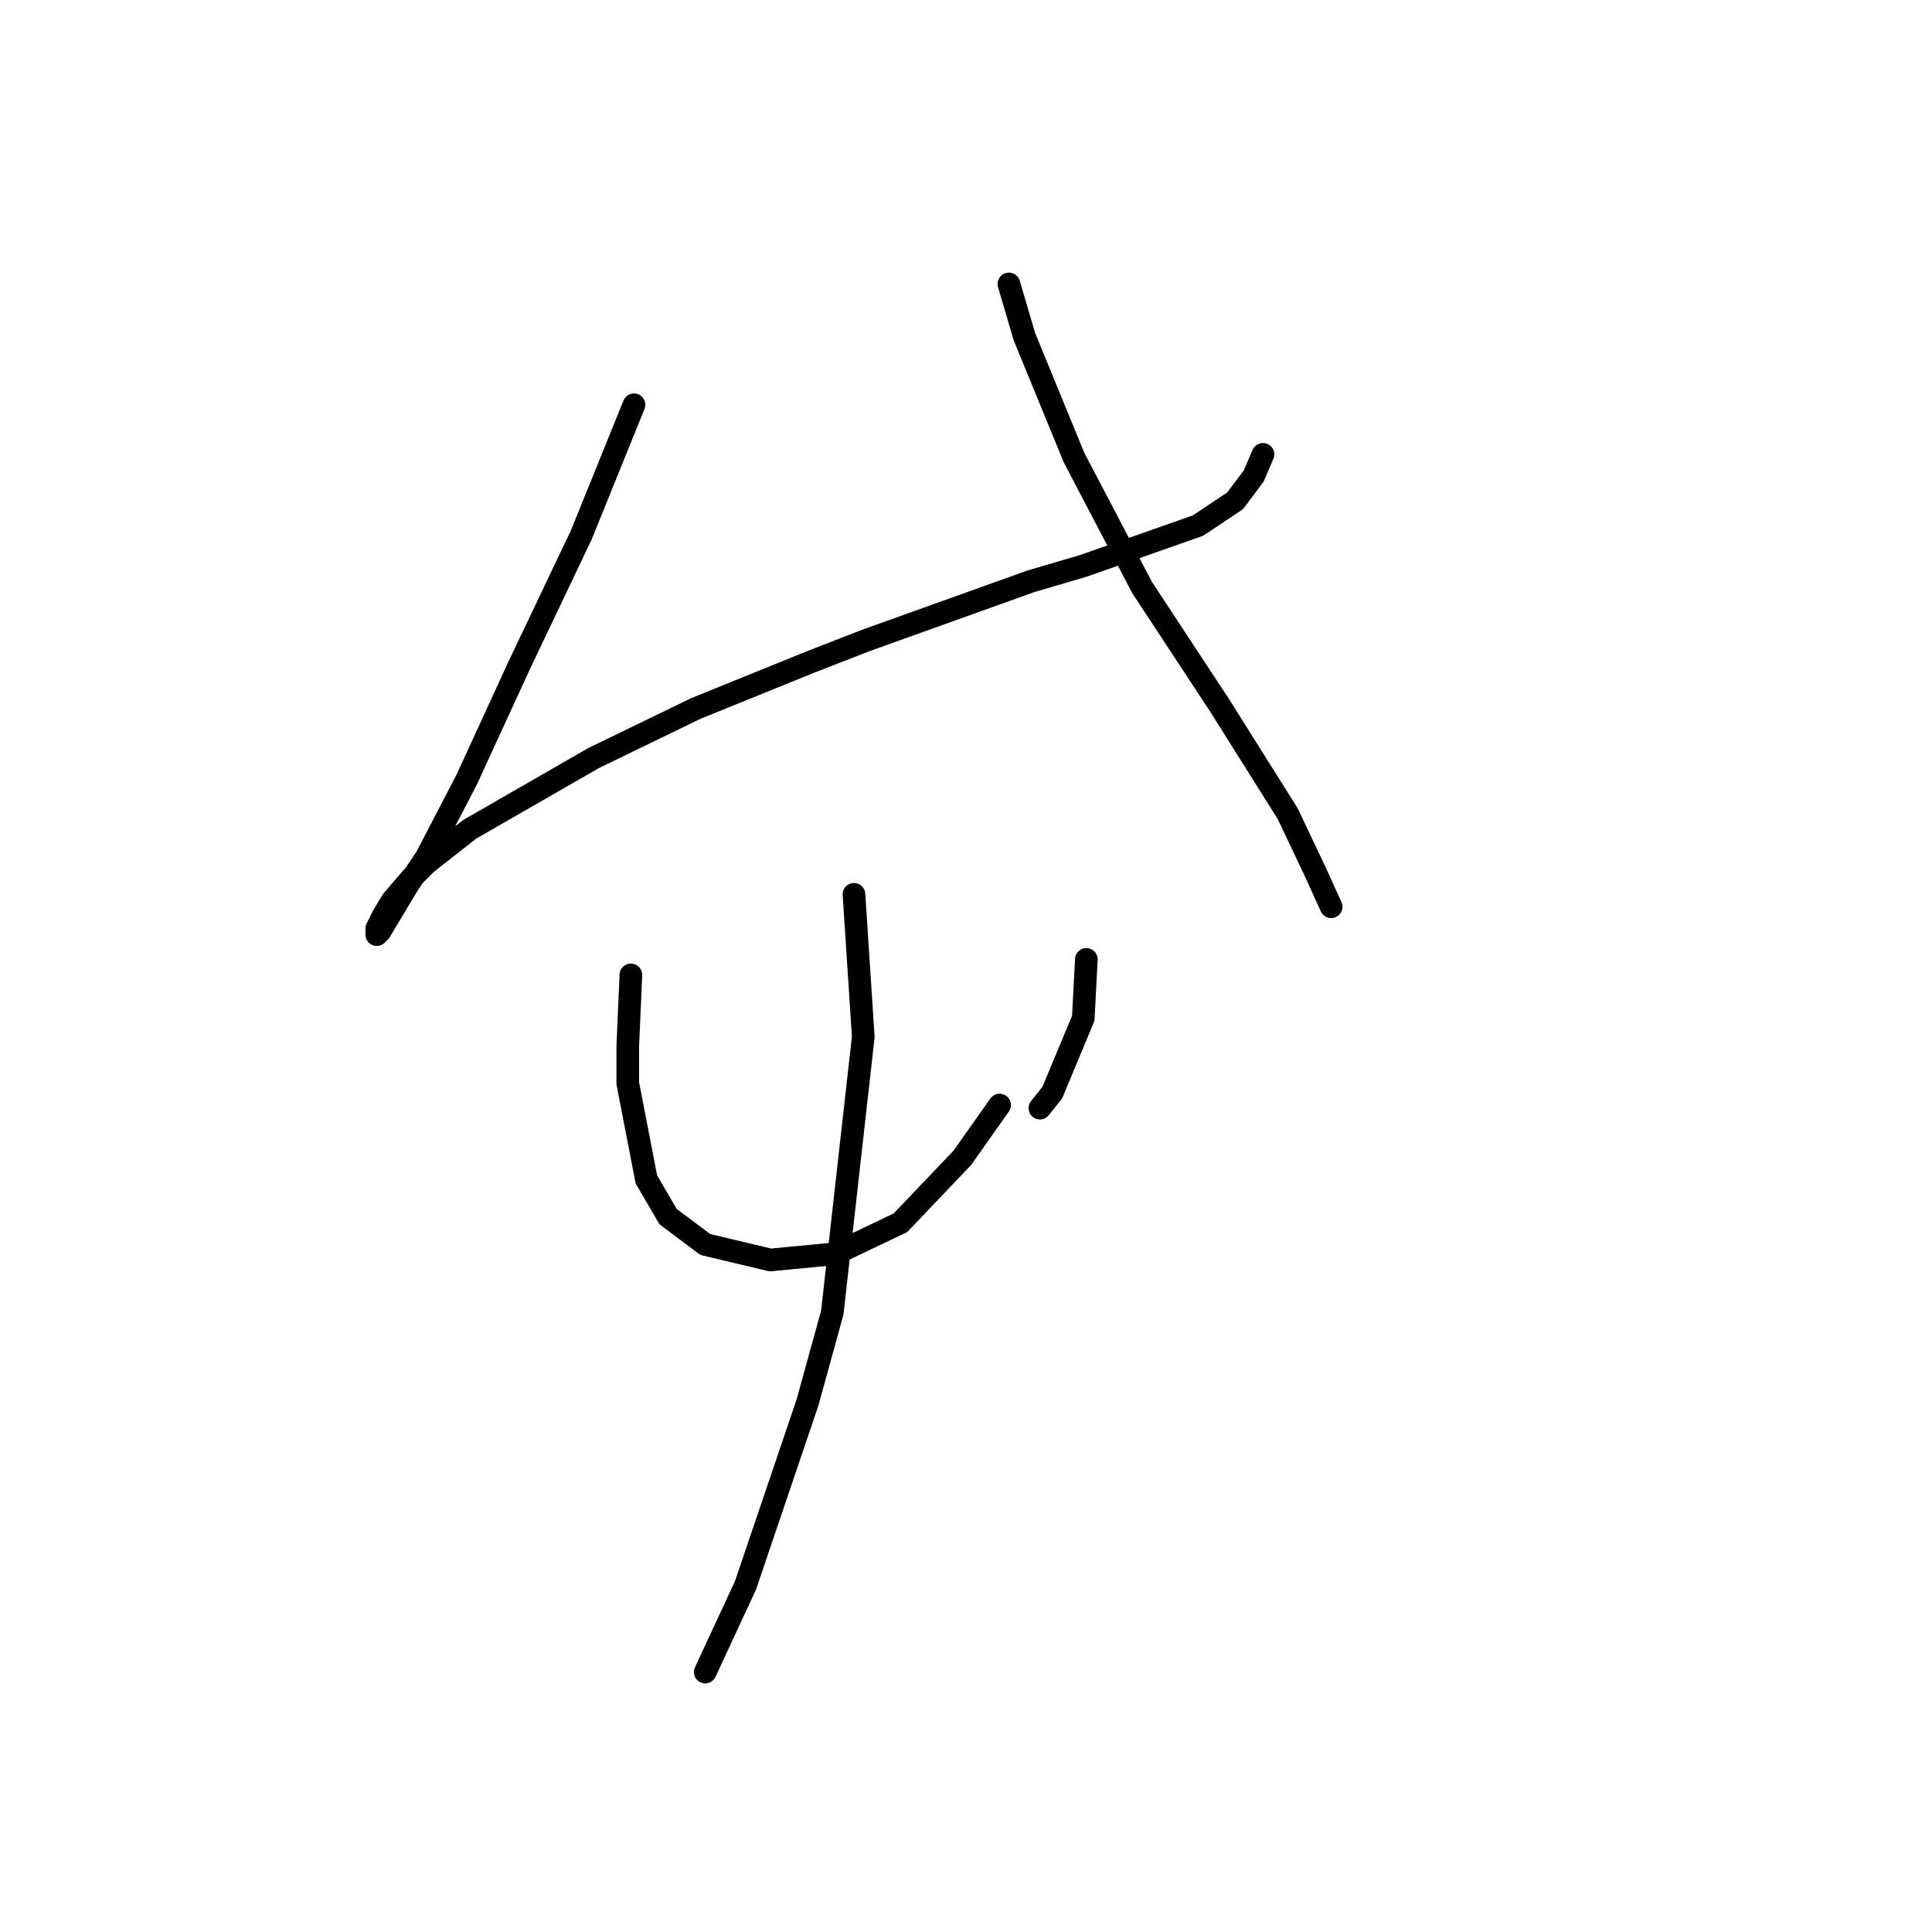 <?xml version="1.0" standalone="no"?>
    <svg width="256" height="256" xmlns="http://www.w3.org/2000/svg" version="1.1">
    <polyline stroke="black" stroke-width="3" stroke-linecap="round" fill="transparent" stroke-linejoin="round" points="84.005 53.635 77.025 70.879 68.814 88.123 61.834 103.314 56.497 113.578 54.033 117.273 50.338 123.432 49.927 123.842 49.927 123.021 50.749 121.379 51.98 119.326 54.444 116.452 56.497 114.399 62.245 109.883 78.667 100.44 92.216 93.871 107.407 87.712 114.798 84.838 136.558 77.037 143.538 74.984 158.729 69.647 163.656 66.362 166.119 63.078 167.351 60.204 167.351 60.204 " />
        <polyline stroke="black" stroke-width="3" stroke-linecap="round" fill="transparent" stroke-linejoin="round" points="133.684 37.622 135.737 44.602 142.306 60.614 151.339 77.858 161.603 93.46 170.635 107.83 174.331 115.631 176.383 120.147 176.383 120.147 " />
        <polyline stroke="black" stroke-width="3" stroke-linecap="round" fill="transparent" stroke-linejoin="round" points="83.594 129.18 83.184 138.623 83.184 143.55 85.647 156.277 88.521 161.204 93.448 164.899 102.07 166.952 110.692 166.131 119.314 162.025 127.525 153.403 132.452 146.424 132.452 146.424 " />
        <polyline stroke="black" stroke-width="3" stroke-linecap="round" fill="transparent" stroke-linejoin="round" points="143.948 127.127 143.538 134.928 139.432 144.781 137.79 146.834 137.79 146.834 " />
        <polyline stroke="black" stroke-width="3" stroke-linecap="round" fill="transparent" stroke-linejoin="round" points="113.155 118.505 114.387 137.391 110.281 173.932 106.997 185.839 98.785 210.062 93.448 221.558 93.448 221.558 " />
        </svg>